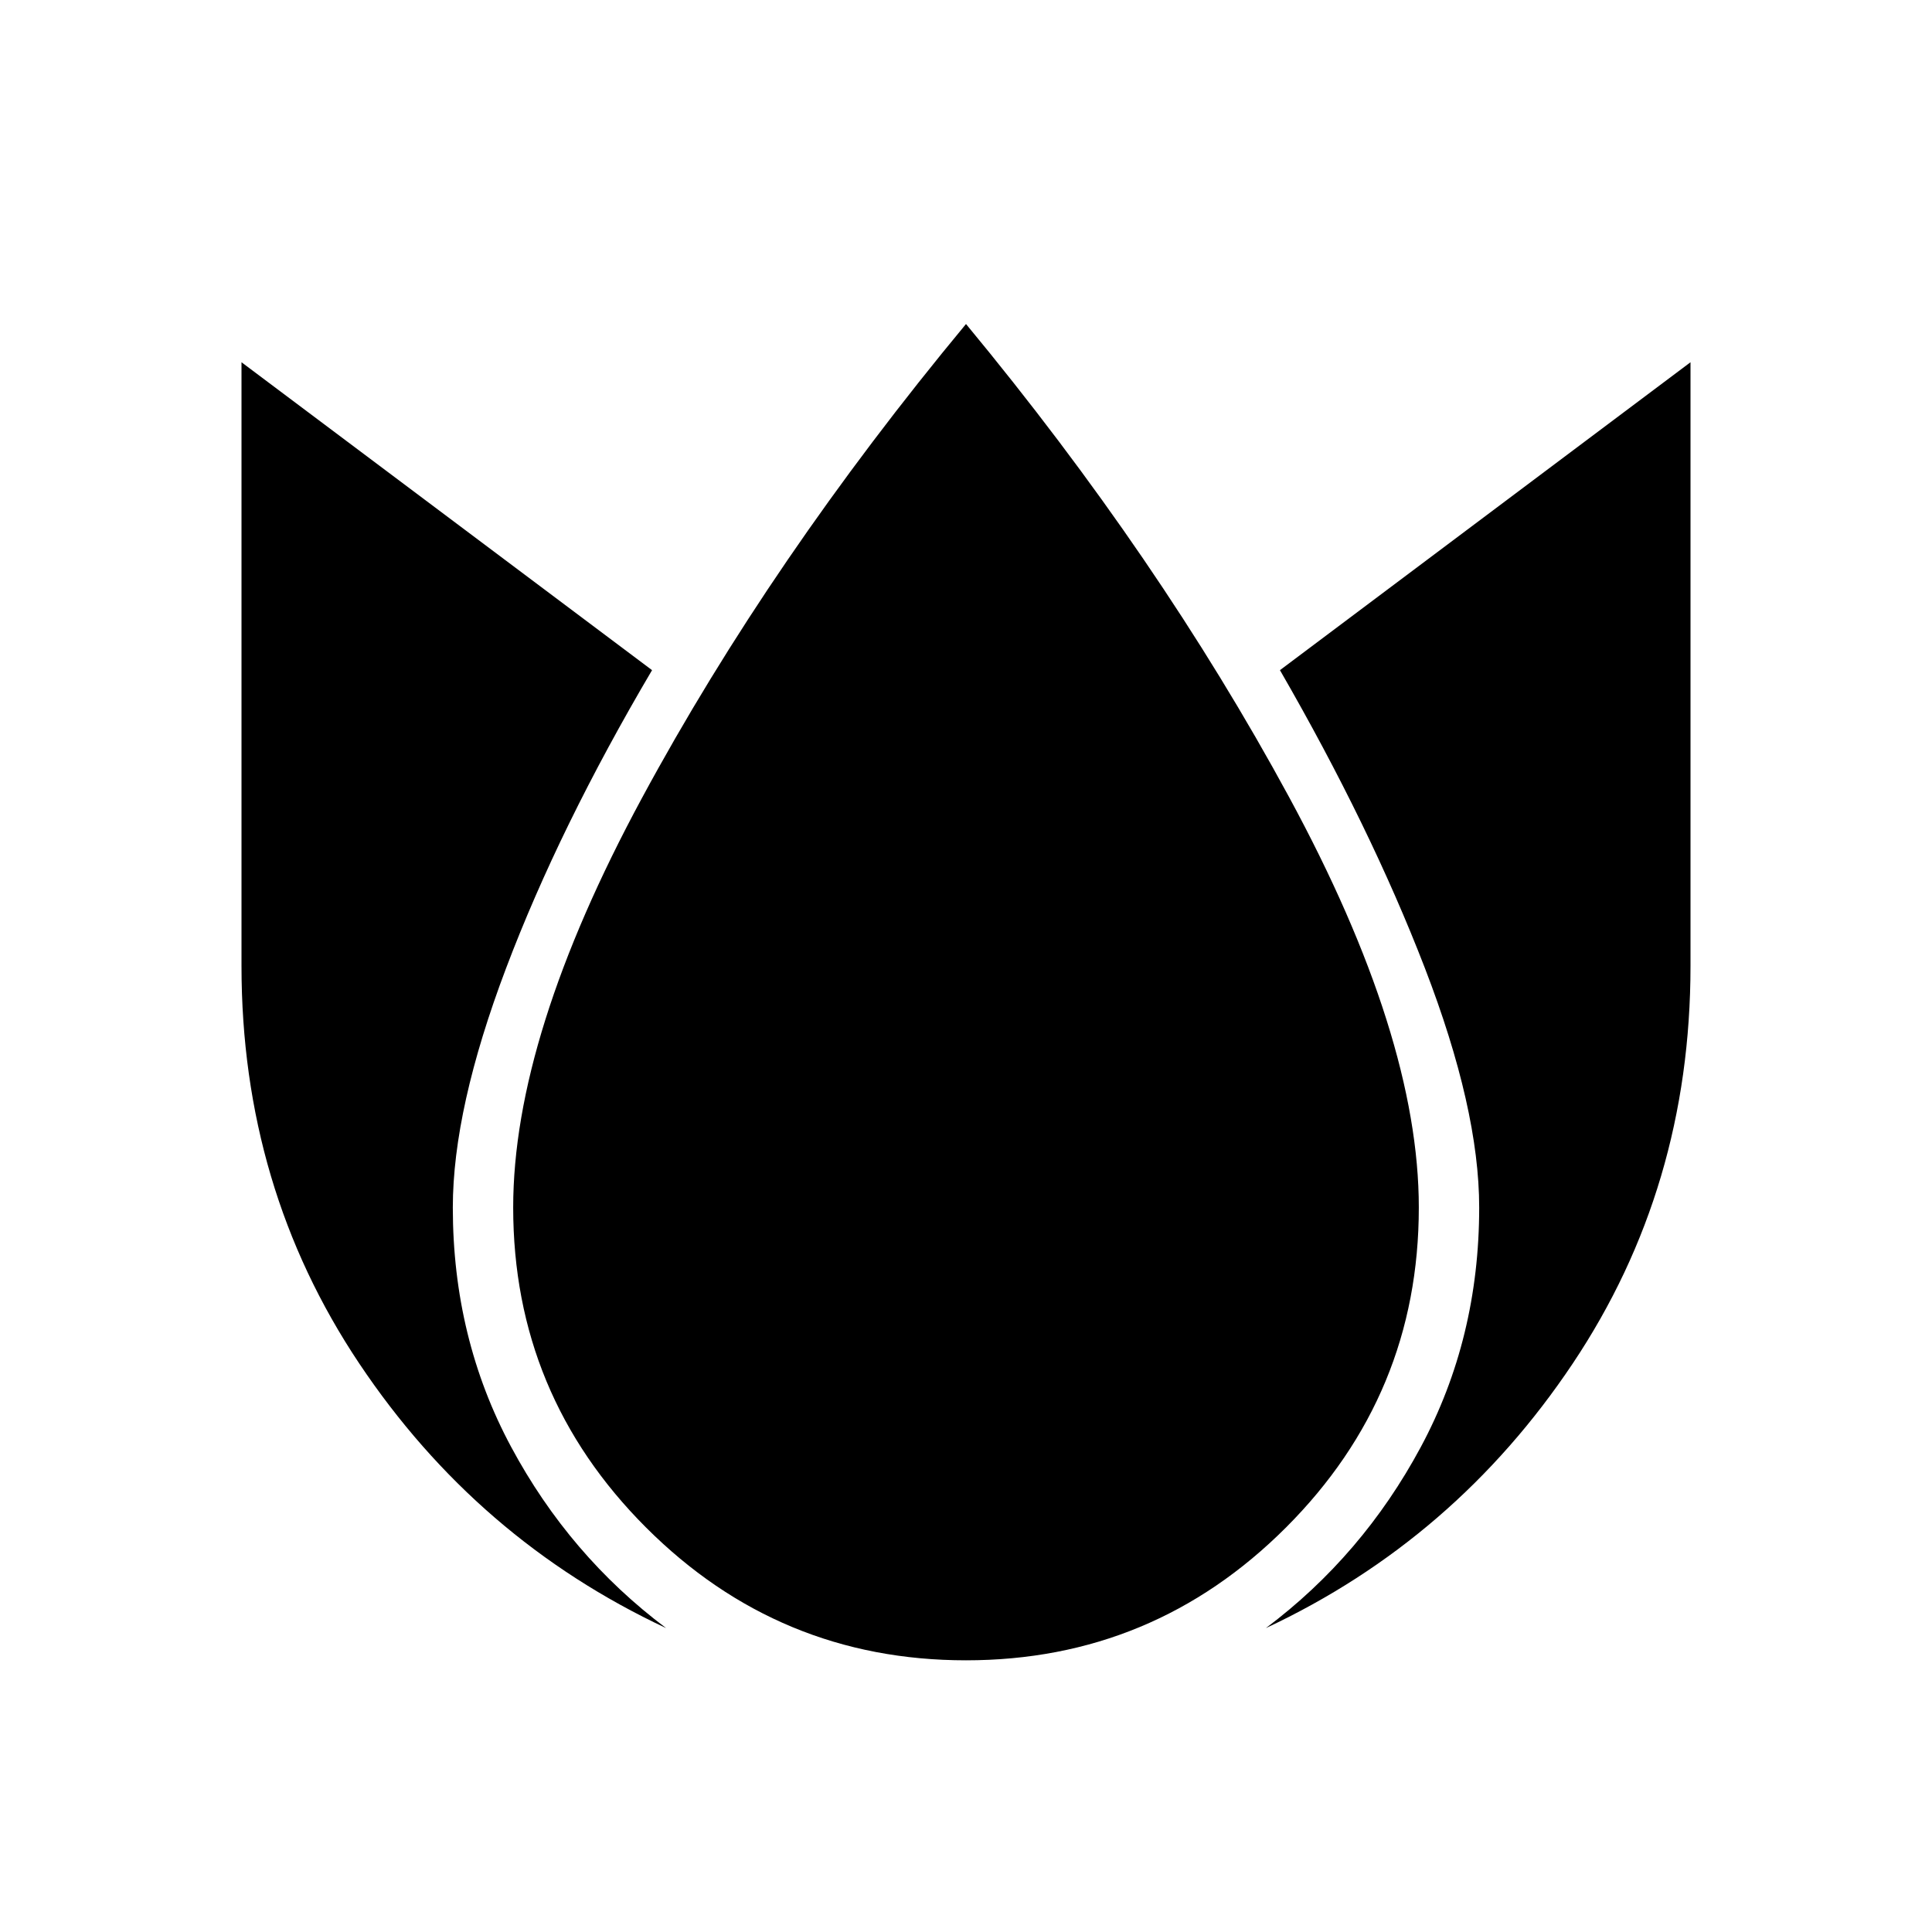 <svg xmlns="http://www.w3.org/2000/svg" width="48" height="48" viewBox="0 0 48 48"><path d="M6 9v15q0 5.5 2.925 9.875t7.625 6.575q-2.4-1.8-3.85-4.5-1.45-2.7-1.45-5.95 0-2.45 1.325-5.95t3.625-7.4Zm18-.95q-4.85 5.85-8.05 11.775-3.2 5.925-3.2 10.175 0 4.65 3.3 7.95t7.95 3.3q4.65 0 7.95-3.3t3.3-7.95q0-4.25-3.225-10.2Q28.8 13.85 24 8.05ZM42 9l-10.2 7.65q2.25 3.9 3.6 7.4 1.35 3.5 1.35 5.95 0 3.25-1.45 5.95t-3.85 4.5q4.7-2.2 7.625-6.575T42 24Z"/></svg>
